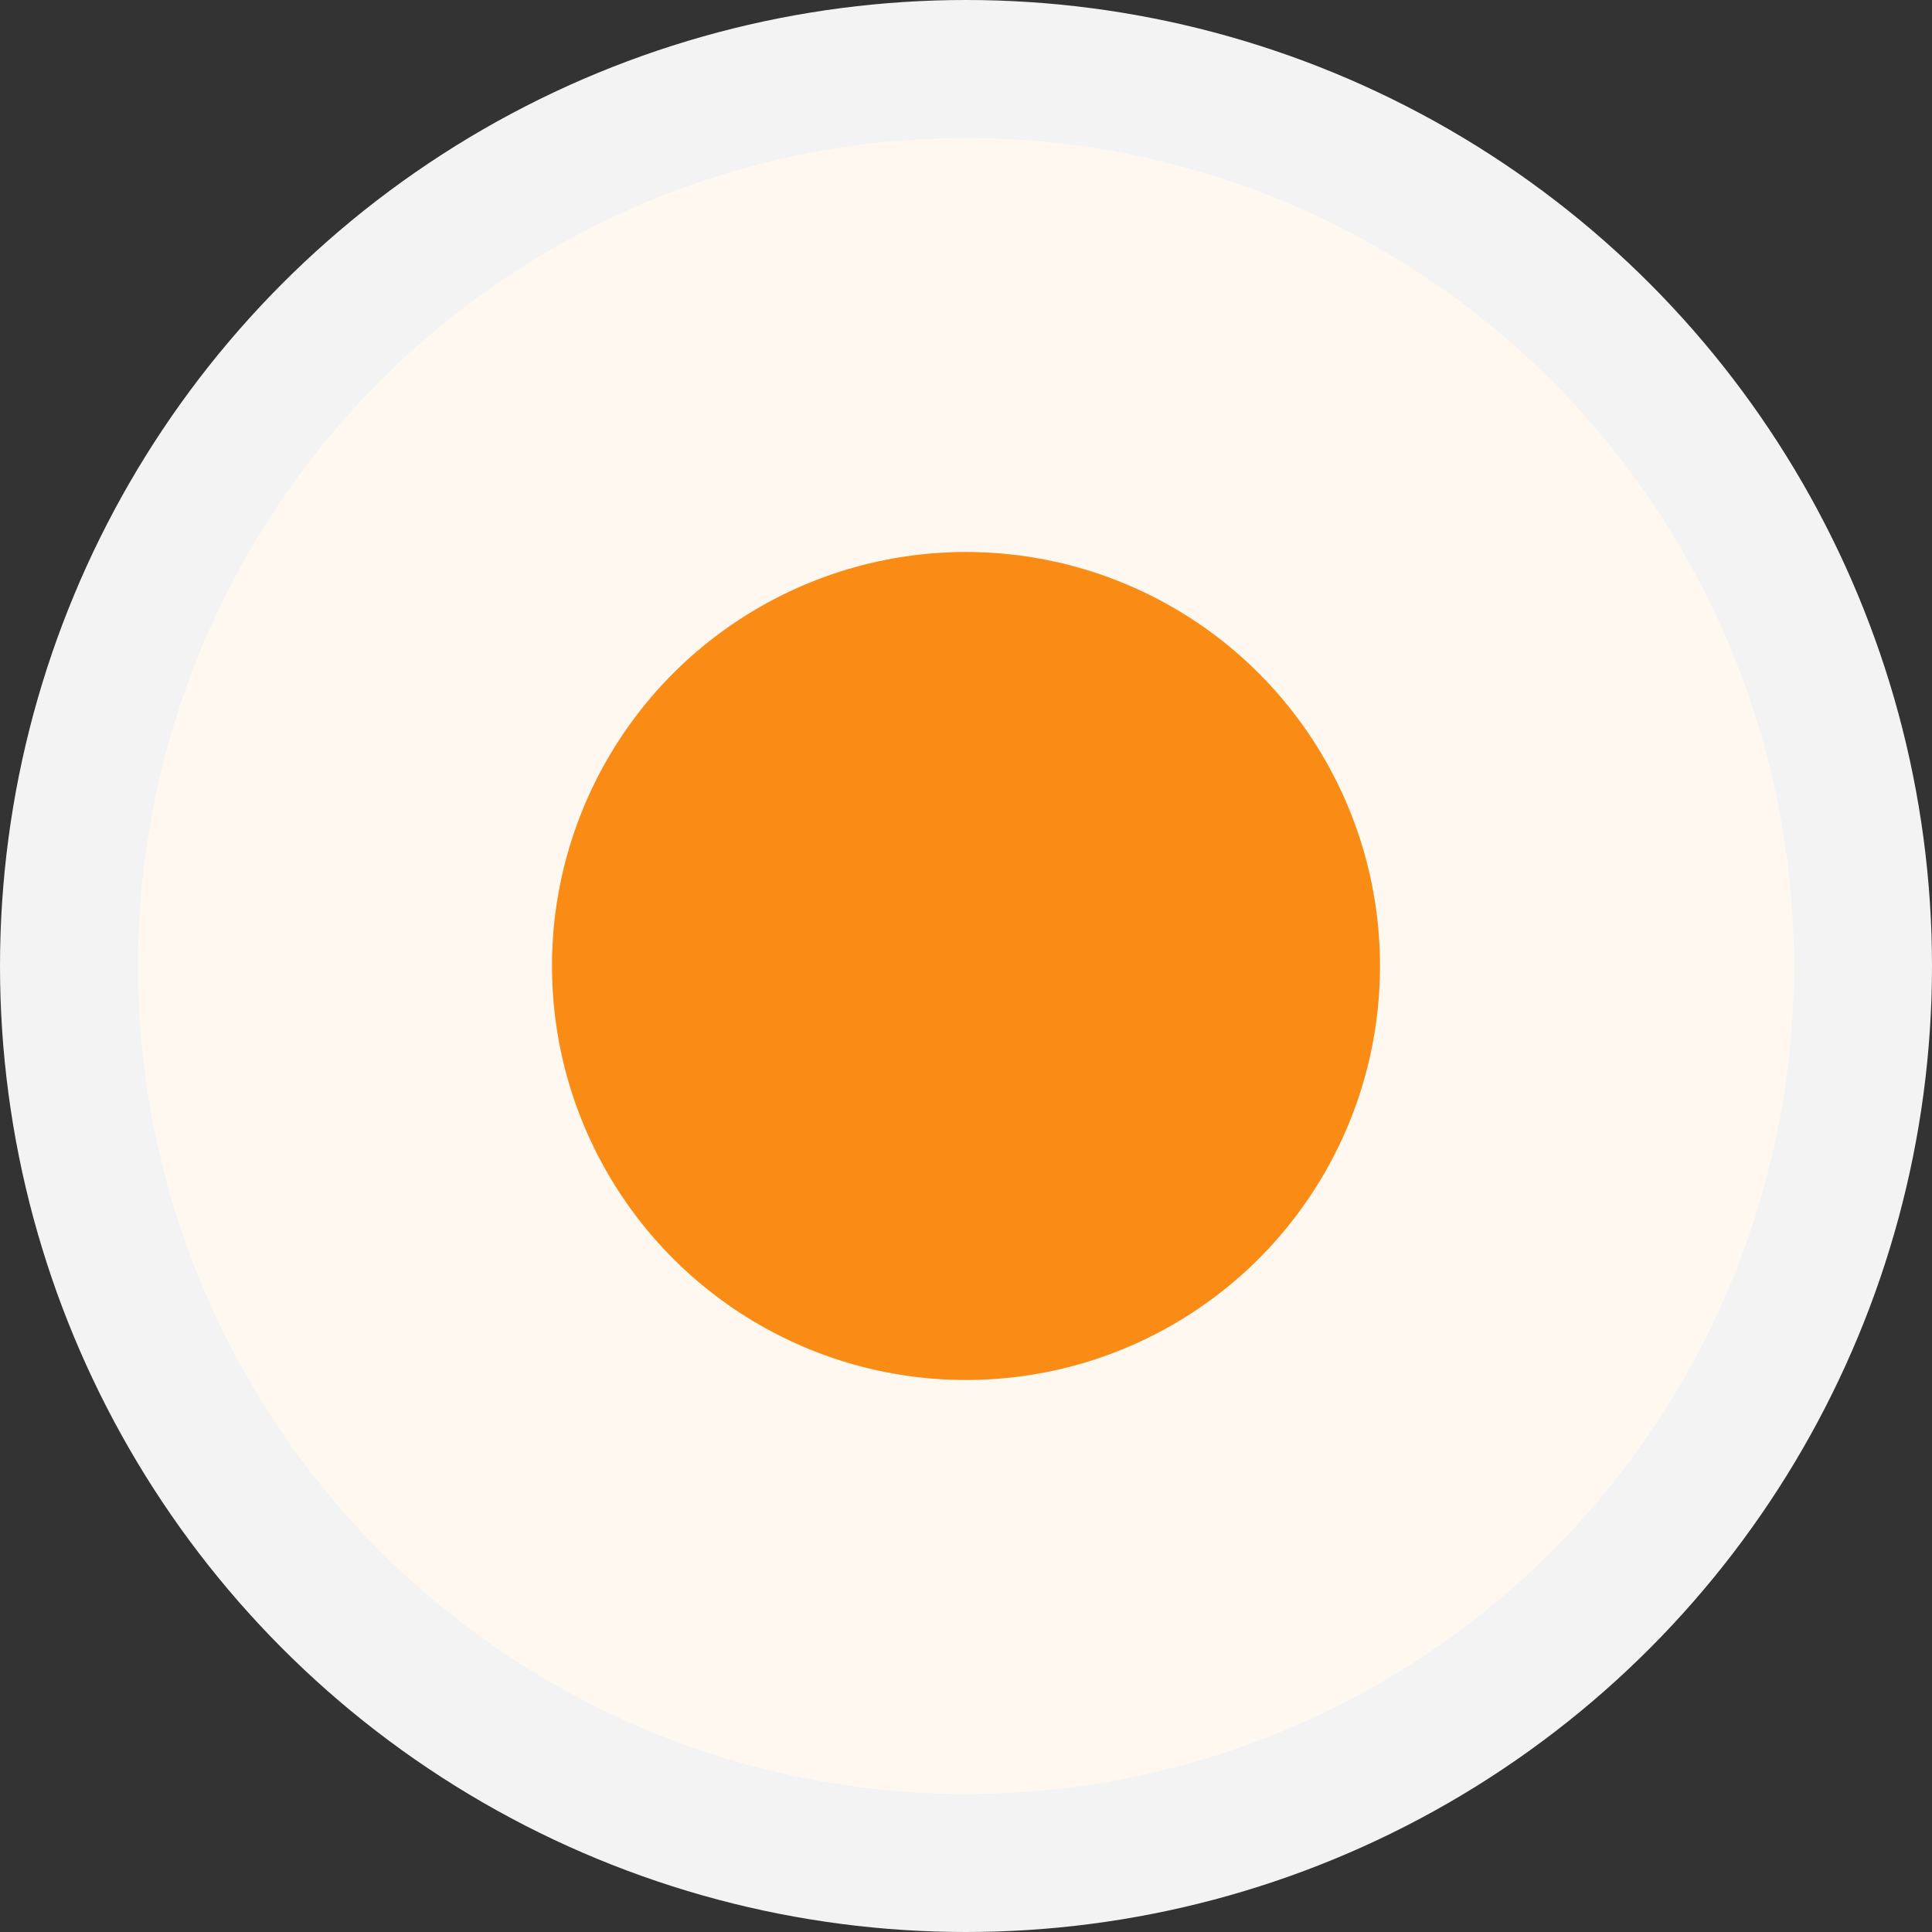 <svg xmlns="http://www.w3.org/2000/svg" xmlns:xlink="http://www.w3.org/1999/xlink" width="14" height="14" version="1.1" viewBox="0 0 14 14"><rect x="0" y="0" width="14" height="14" fill="#333333" stroke="none"/><g id="L2-拓扑图" fill="none" fill-rule="evenodd" stroke="none" stroke-width="1"><g id="1.1-集群拓扑图" transform="translate(-671, -511)"><g id="Group-2" transform="translate(304, 180)"><g id="拓扑图-copy-6" transform="translate(272, 270)"><g id="Group-4" transform="translate(95, 61)"><circle id="Oval" cx="7" cy="7" r="6" fill="#FA8C16"/><circle id="Oval" cx="7" cy="7" r="5" stroke="#FFF" stroke-opacity=".94" stroke-width="4"/></g></g></g></g></g></svg>